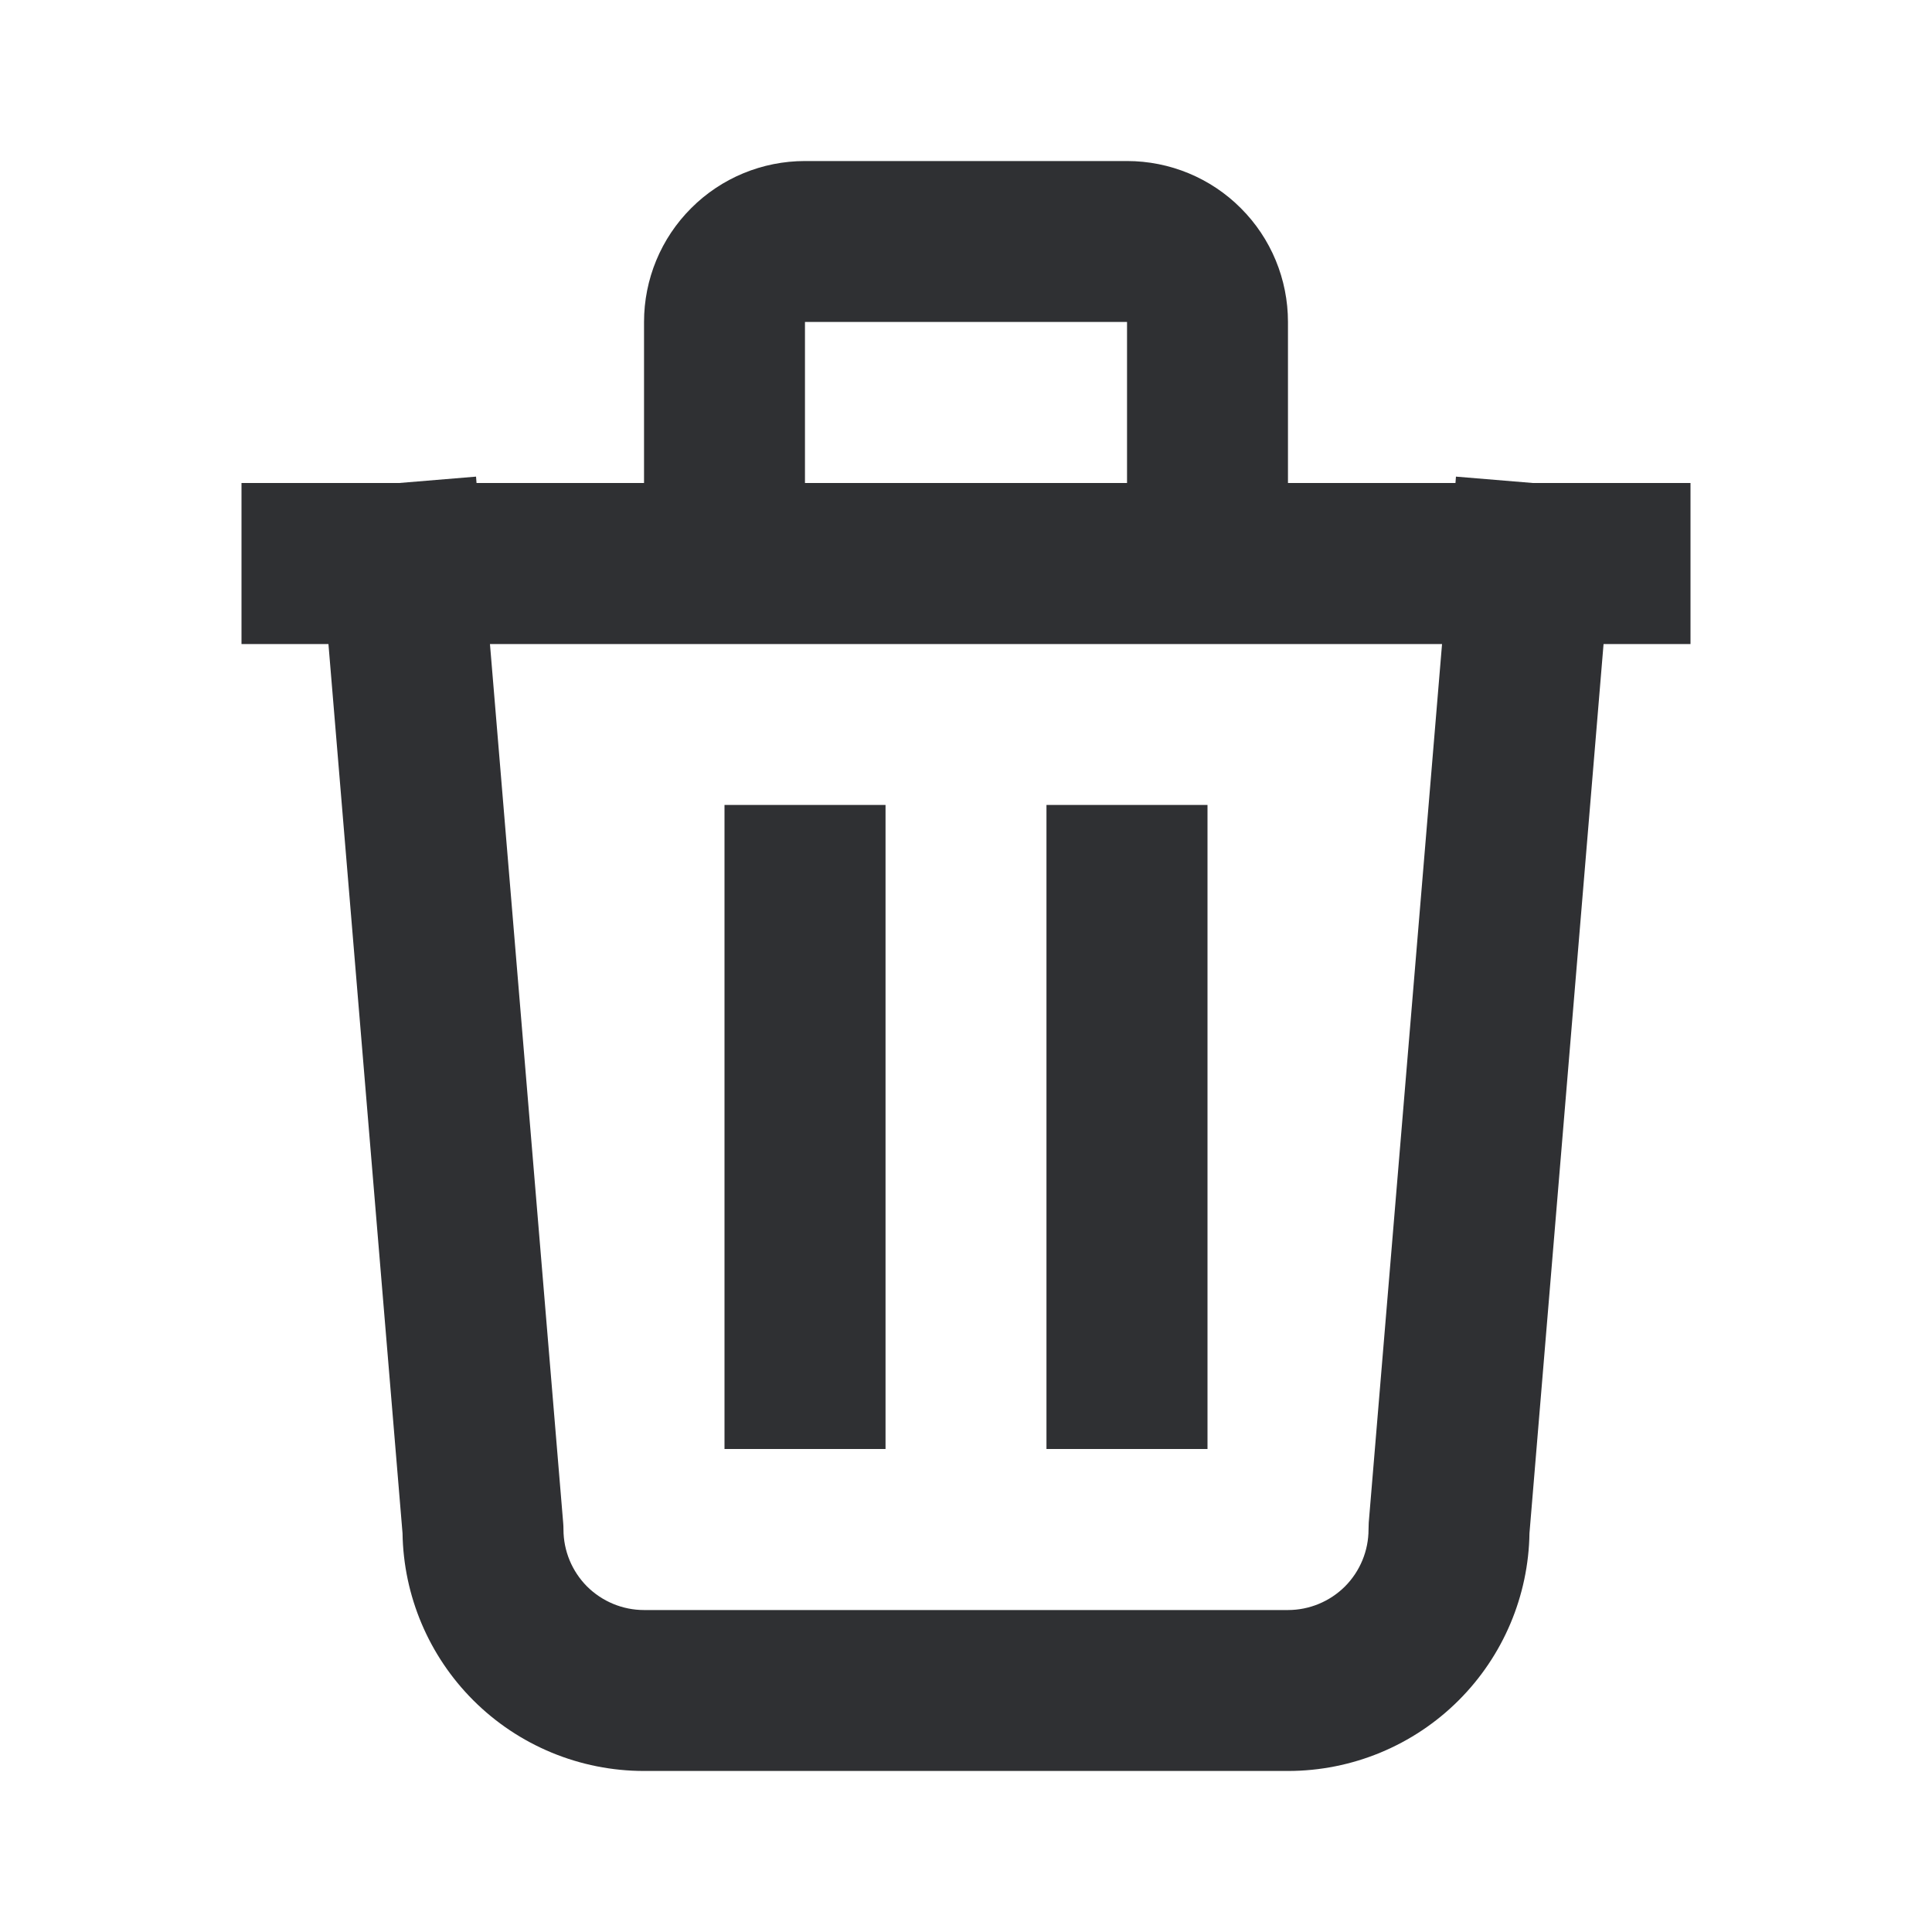 <svg width="20" height="20" viewBox="0 0 20 20" fill="none" xmlns="http://www.w3.org/2000/svg">
<path fill-rule="evenodd" clip-rule="evenodd" d="M7.155 2.155C7.467 1.842 7.891 1.667 8.333 1.667H11.667C12.109 1.667 12.533 1.842 12.845 2.155C13.158 2.467 13.333 2.891 13.333 3.333V5H15.067L15.072 4.934L15.868 5H17.5V6.667H16.6L15.833 15.872C15.823 16.521 15.561 17.141 15.101 17.601C14.632 18.07 13.996 18.333 13.333 18.333H6.667C6.004 18.333 5.368 18.07 4.899 17.601C4.439 17.141 4.177 16.521 4.167 15.872L3.4 6.667H2.5V5H4.132L4.928 4.934L4.933 5H6.667V3.333C6.667 2.891 6.842 2.467 7.155 2.155ZM5.072 6.667L5.83 15.764C5.832 15.787 5.833 15.81 5.833 15.833C5.833 16.054 5.921 16.266 6.077 16.423C6.234 16.579 6.446 16.667 6.667 16.667H13.333C13.554 16.667 13.766 16.579 13.923 16.423C14.079 16.266 14.167 16.054 14.167 15.833C14.167 15.81 14.168 15.787 14.169 15.764L14.928 6.667H5.072ZM11.667 5H8.333V3.333H11.667V5ZM9.167 8.333V15H7.5V8.333H9.167ZM12.5 8.333V15H10.833V8.333H12.5Z" fill="#2F3033"/>
</svg>
